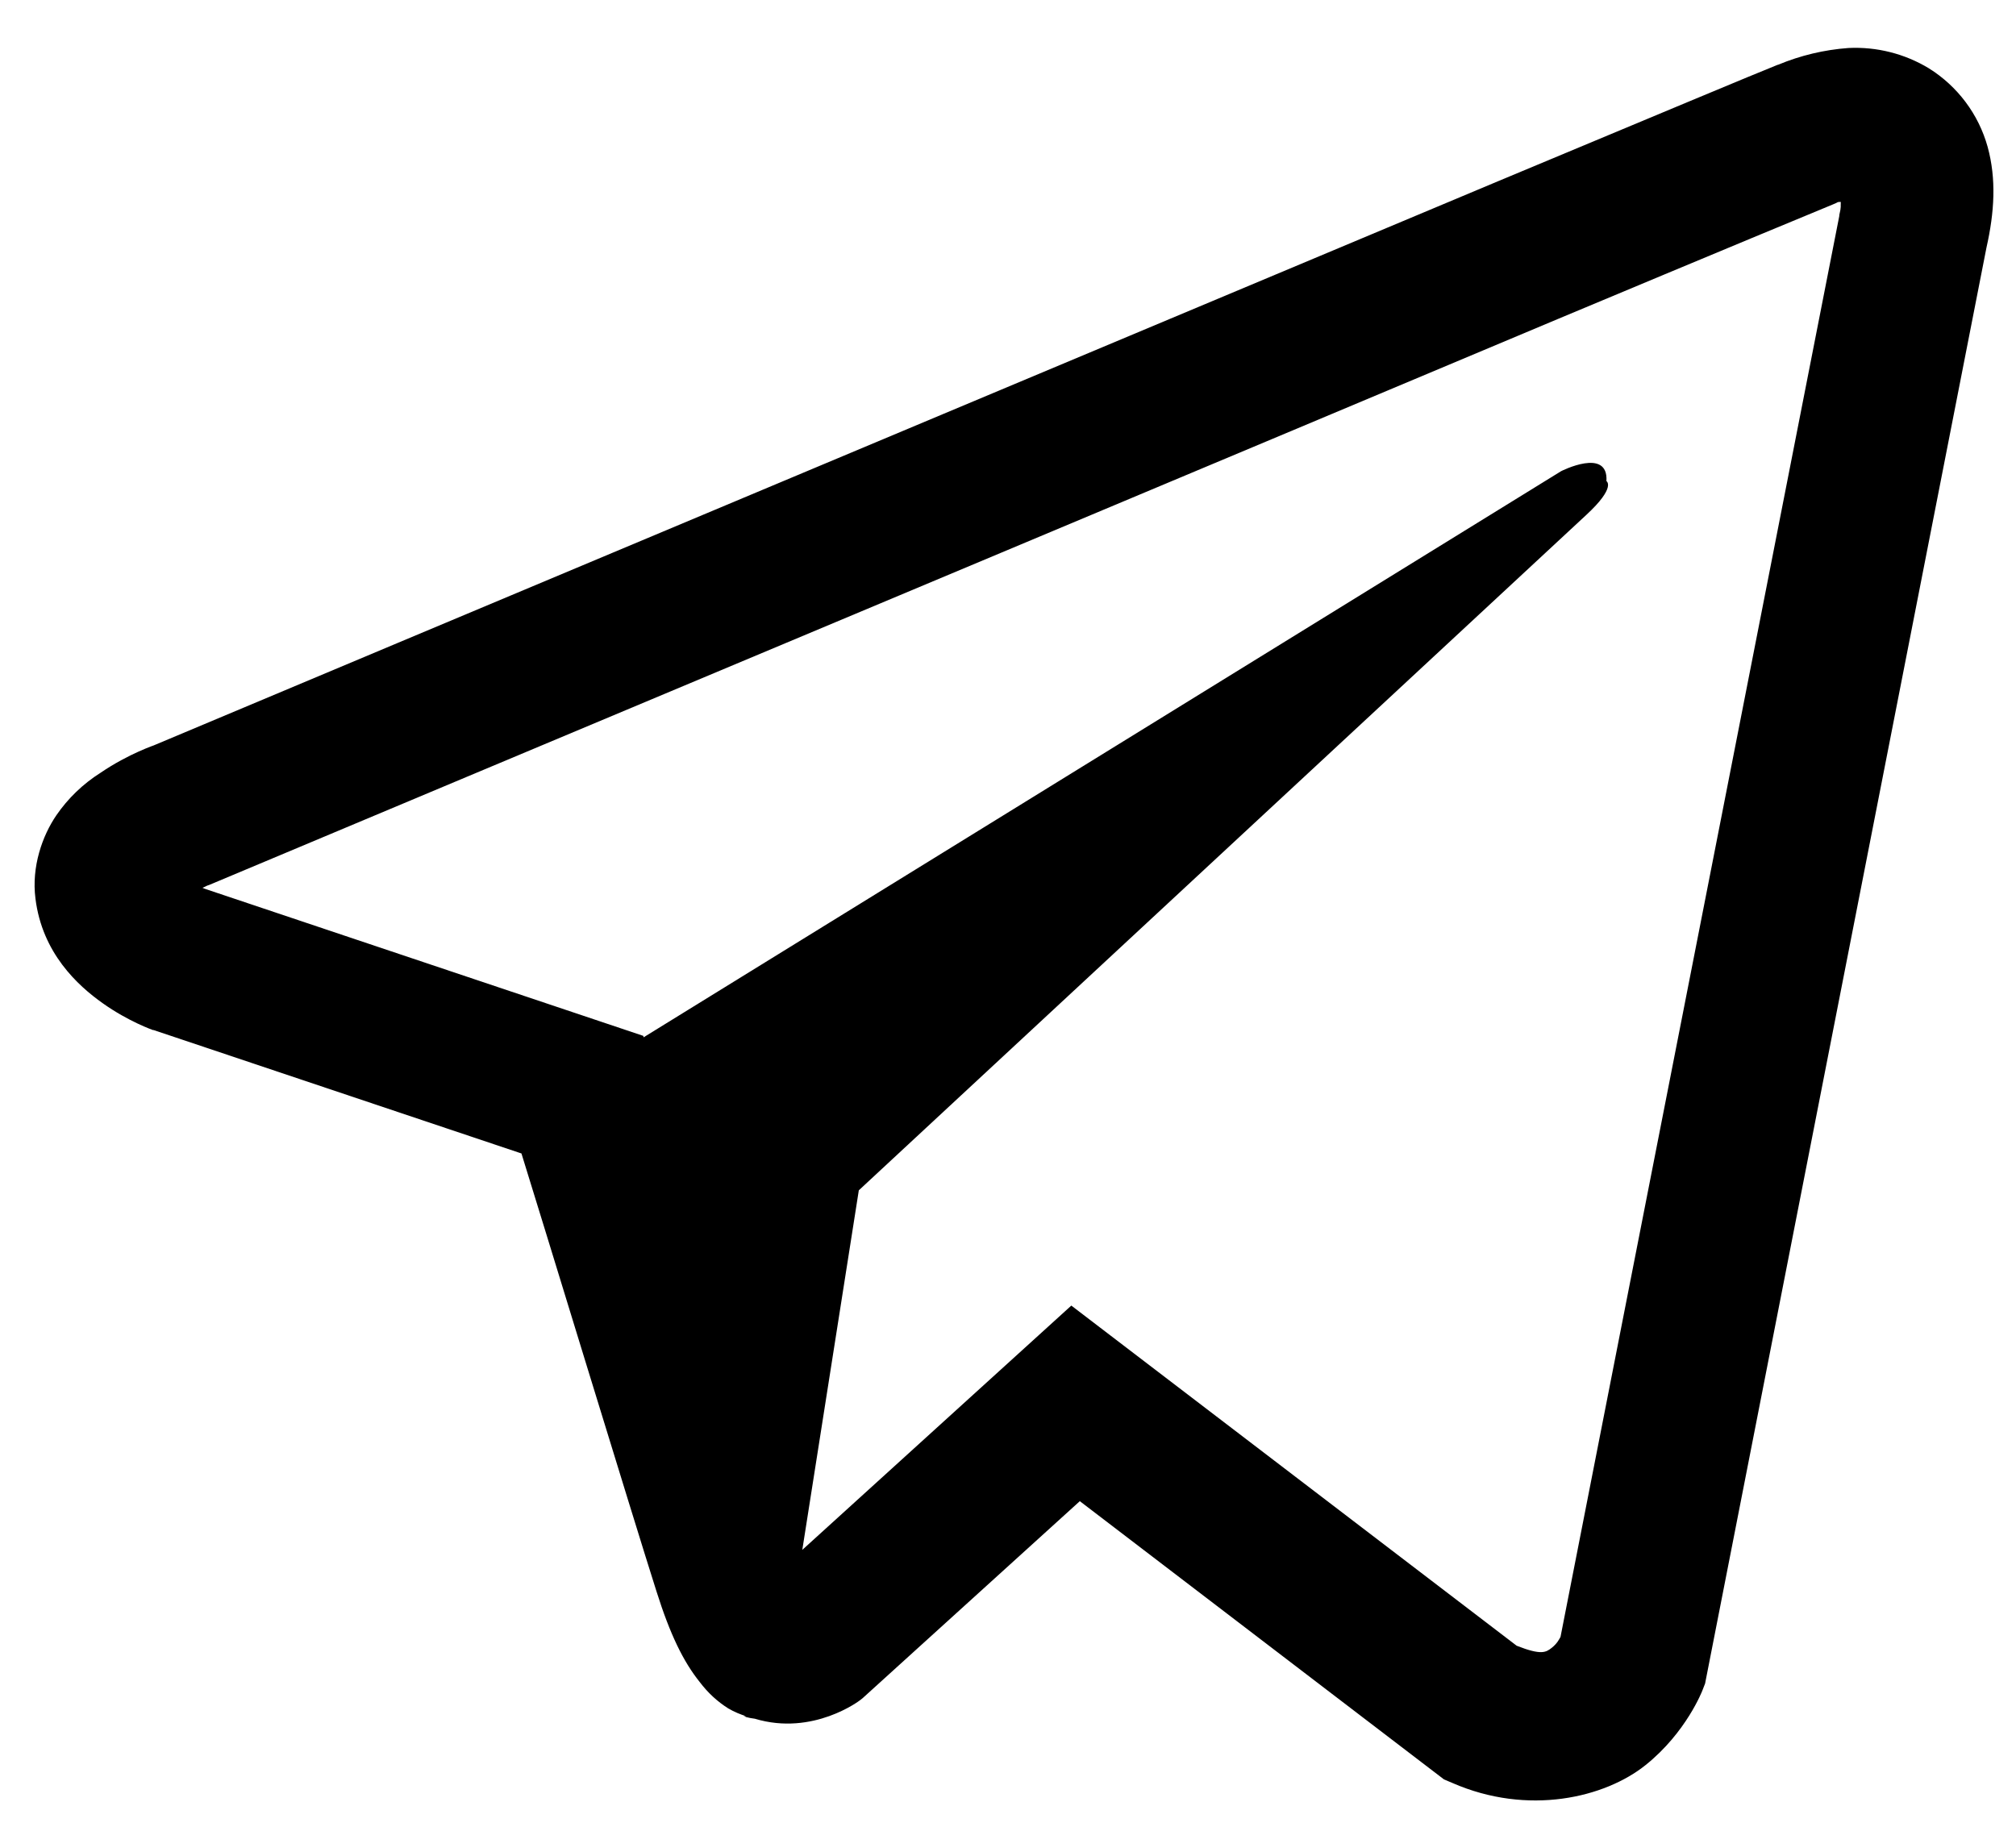 <svg width="32" height="29" viewBox="0 0 32 29" fill="none" xmlns="http://www.w3.org/2000/svg">
<path d="M29.34 0.762C28.956 0.79 28.579 0.88 28.224 1.028H28.219C27.878 1.163 26.257 1.842 23.793 2.871L14.963 6.576C8.627 9.234 2.399 11.851 2.399 11.851L2.473 11.822C2.473 11.822 2.043 11.963 1.595 12.269C1.318 12.444 1.079 12.674 0.894 12.944C0.674 13.266 0.497 13.758 0.563 14.267C0.67 15.128 1.23 15.644 1.632 15.928C2.039 16.217 2.426 16.352 2.426 16.352H2.436L8.277 18.312C8.539 19.149 10.056 24.121 10.421 25.266C10.637 25.95 10.846 26.378 11.108 26.705C11.235 26.872 11.383 27.011 11.561 27.123C11.654 27.177 11.753 27.219 11.855 27.249L11.796 27.235C11.814 27.24 11.828 27.254 11.841 27.259C11.889 27.272 11.921 27.277 11.982 27.286C12.907 27.565 13.65 26.993 13.65 26.993L13.692 26.96L17.14 23.832L22.92 28.249L23.052 28.305C24.256 28.832 25.476 28.539 26.121 28.021C26.77 27.501 27.023 26.835 27.023 26.835L27.065 26.727L31.531 3.932C31.658 3.369 31.69 2.843 31.55 2.332C31.406 1.814 31.073 1.369 30.616 1.084C30.233 0.852 29.788 0.74 29.34 0.762ZM29.219 3.205C29.214 3.28 29.229 3.272 29.195 3.416V3.429L24.77 25.987C24.751 26.02 24.719 26.09 24.631 26.16C24.537 26.234 24.463 26.28 24.074 26.127L17.005 20.727L12.735 24.605L13.632 18.897L25.182 8.172C25.658 7.731 25.499 7.638 25.499 7.638C25.532 7.097 24.78 7.48 24.78 7.48L10.216 16.468L10.211 16.445L3.23 14.103V14.098L3.212 14.095C3.224 14.09 3.236 14.086 3.248 14.08L3.286 14.061L3.323 14.048C3.323 14.048 9.556 11.431 15.893 8.774C19.065 7.443 22.261 6.102 24.719 5.068C27.177 4.039 28.994 3.285 29.097 3.244C29.195 3.206 29.148 3.206 29.219 3.206V3.205Z" fill="black"/>
</svg>
